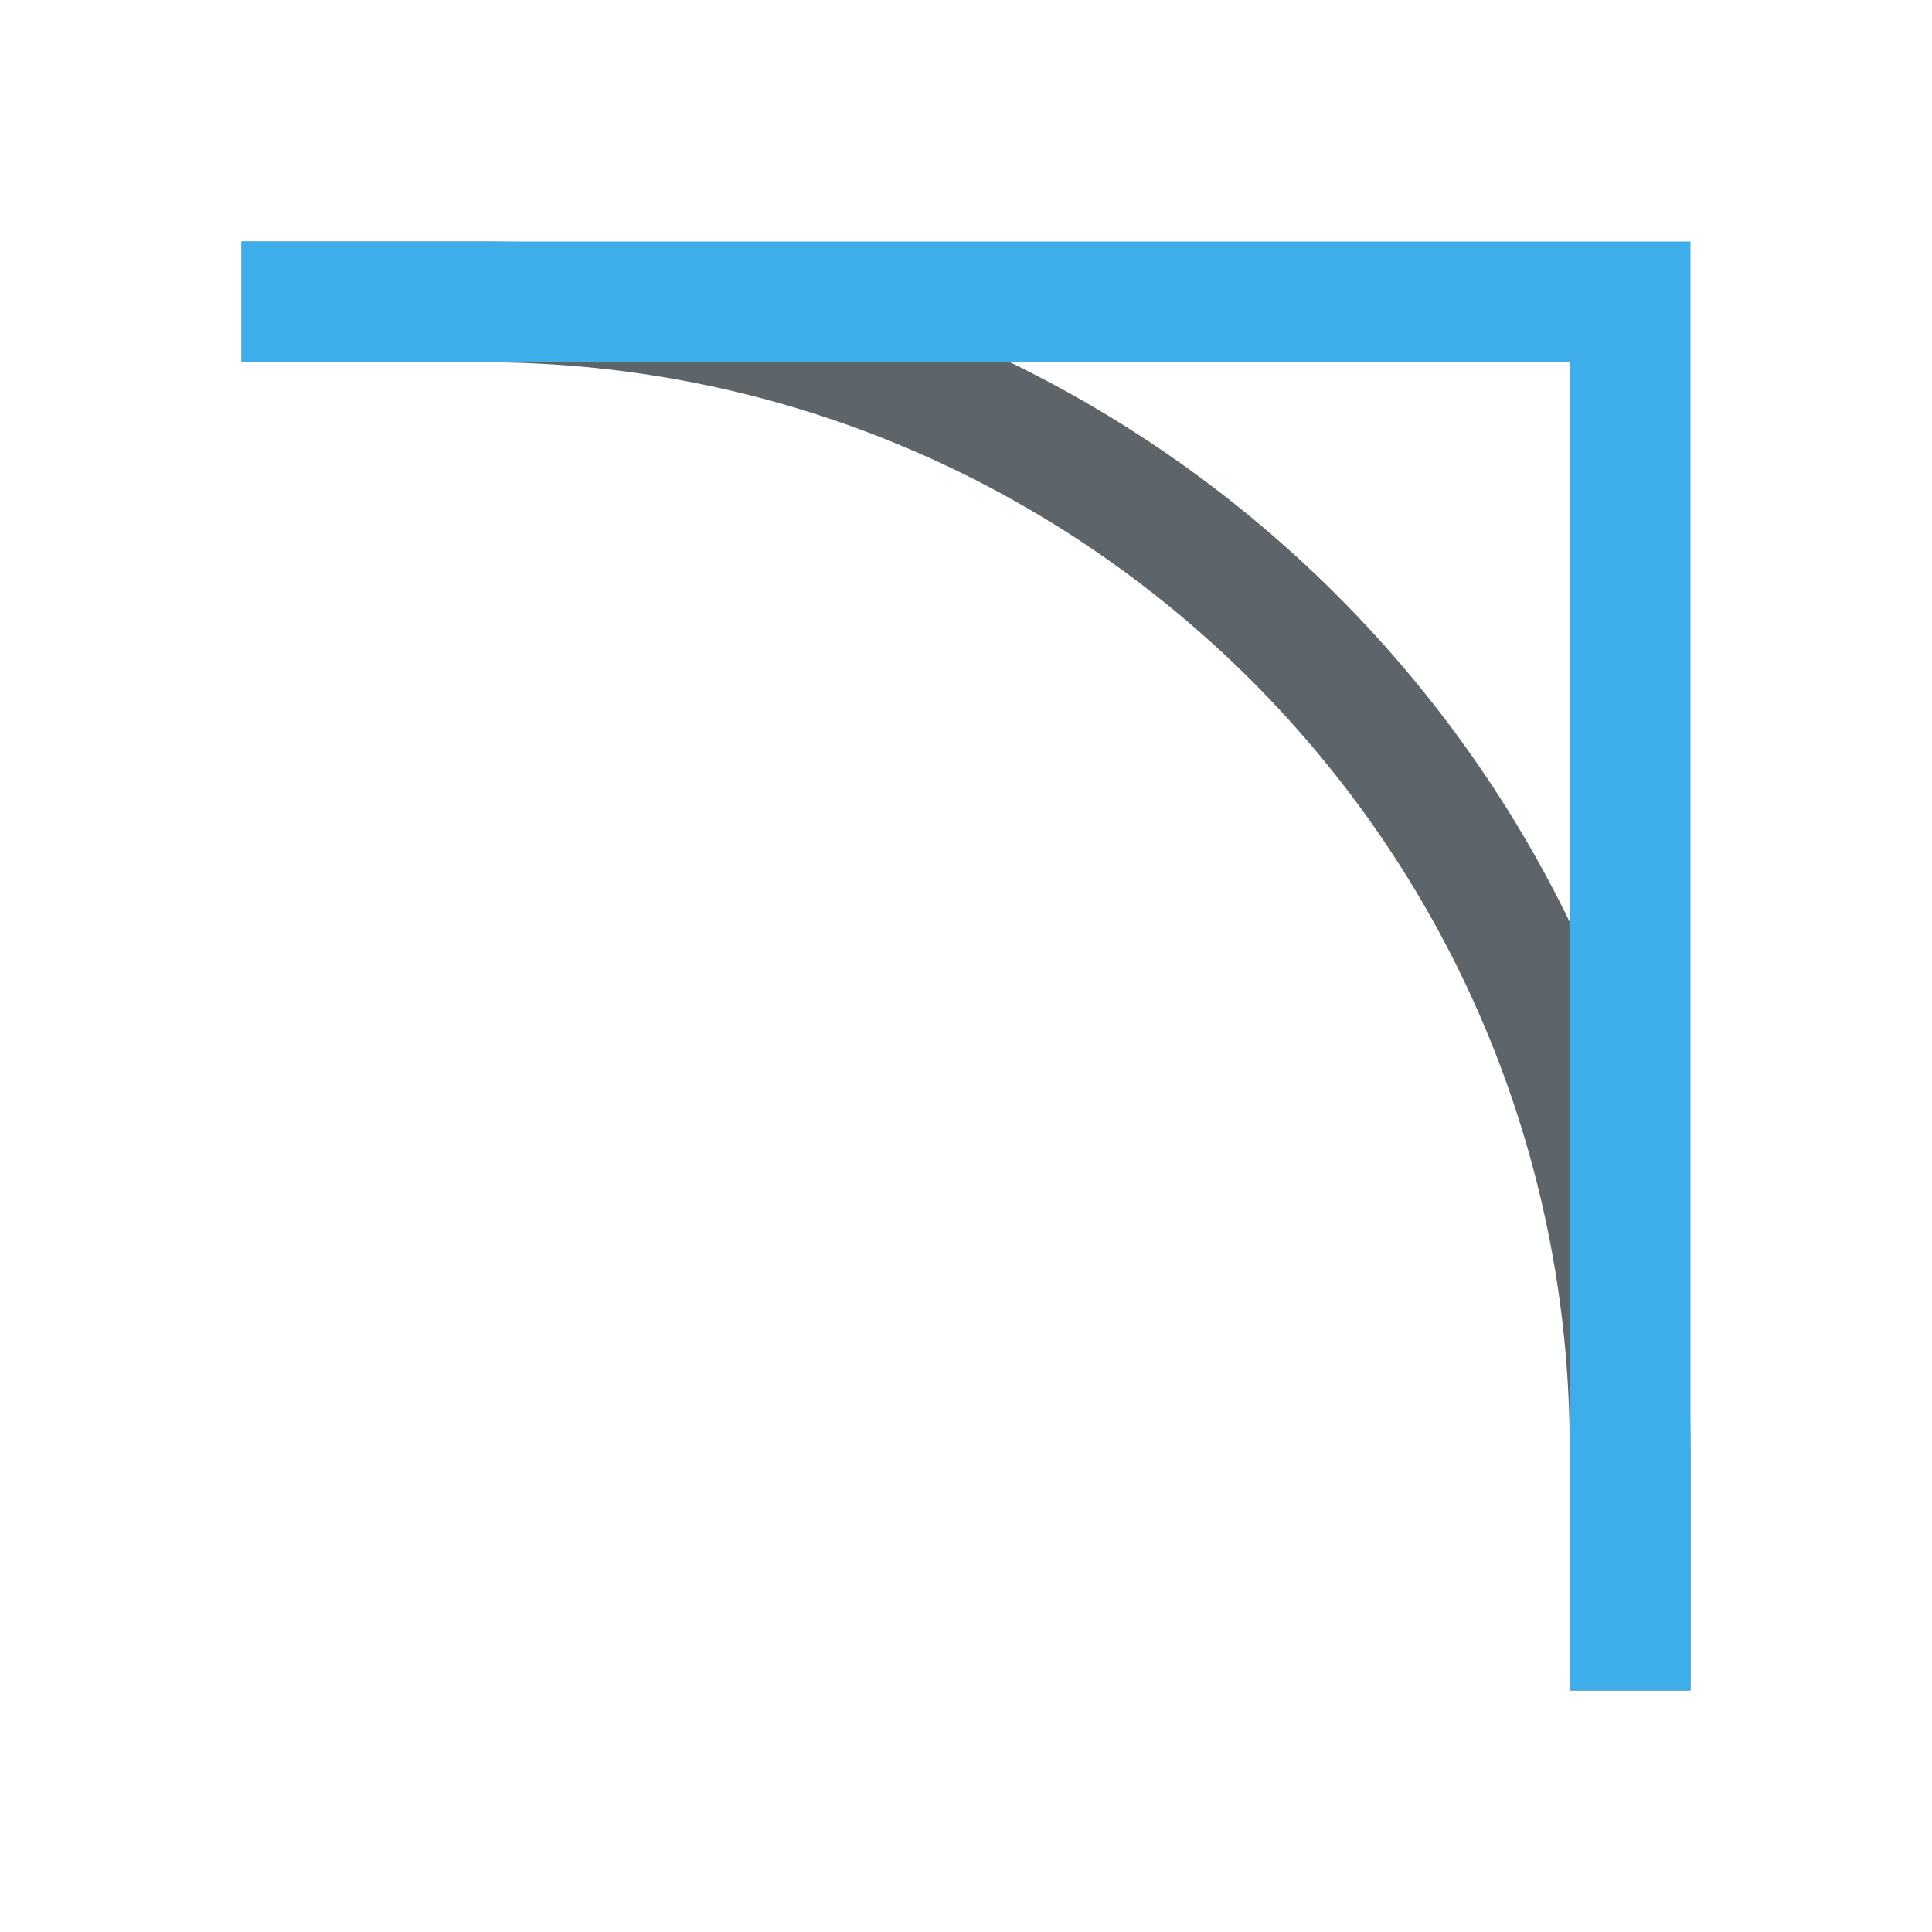 <svg xmlns="http://www.w3.org/2000/svg" viewBox="0 0 16 16"><defs id="defs3051"><style id="current-color-scheme" type="text/css">.ColorScheme-Text{color:#5d656b}.ColorScheme-Highlight{color:#3daee9}</style></defs><g><path style="fill:currentColor;fill-opacity:1;stroke:none" d="m423.71 533.79v1h2c4.971 0 9 4.03 9 9v2h1v-2c0-5.523-4.477-10-10-10z" class="ColorScheme-Text" transform="translate(-421.71-531.79)"/><path style="fill:currentColor;fill-opacity:1;stroke:none" d="m423.71 533.79v1h11v11h1v-12z" class="ColorScheme-Highlight" transform="translate(-421.71-531.79)"/></g></svg>